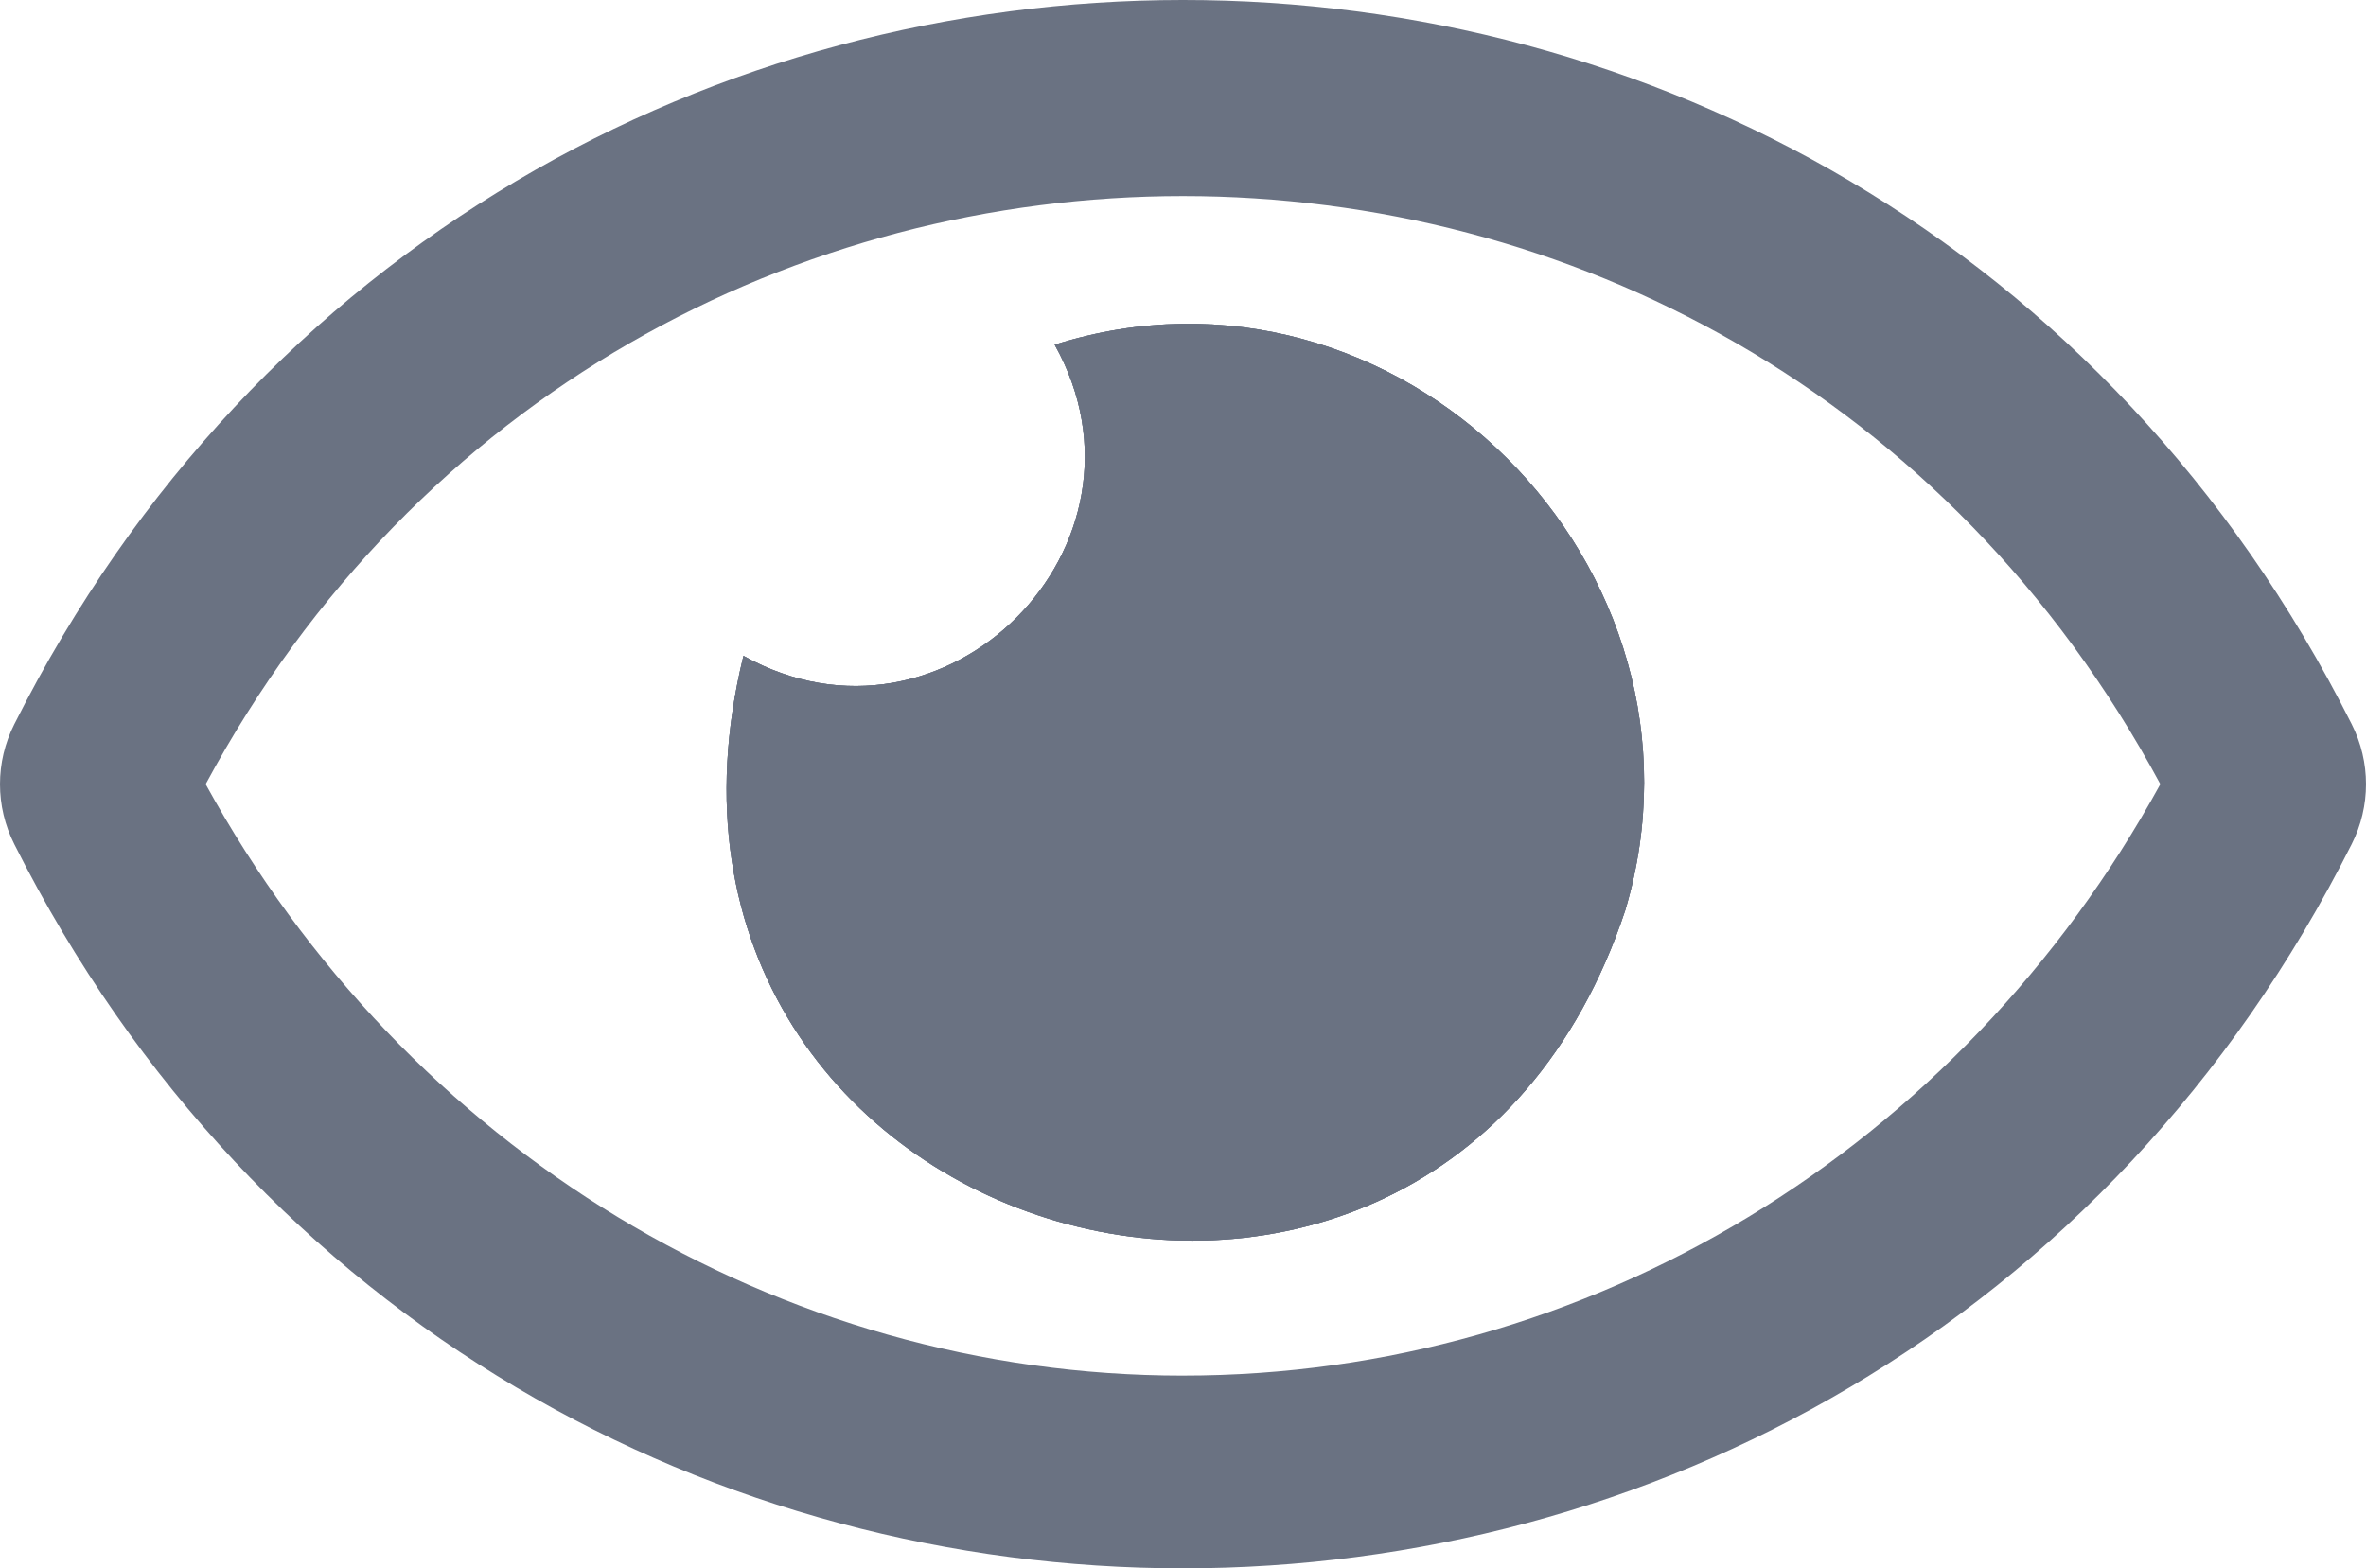 <?xml version="1.0" encoding="UTF-8"?>
<svg id="_レイヤー_2" data-name="レイヤー 2" xmlns="http://www.w3.org/2000/svg" viewBox="0 0 1382.12 916.27">
  <defs>
    <style>
      .cls-1 {
        fill: #6a7282;
      }
    </style>
  </defs>
  <g id="_饑1" data-name="ﾑ饑1">
    <g>
      <path class="cls-1" d="M949.44,531.7c-112.18,337.8-600.09,196.84-515.13-148.53,117.3,65.59,247.36-64.55,181.79-181.79,200.2-63.26,392.9,129.81,333.34,330.32Z"/>
      <path class="cls-1" d="M949.44,531.7c-112.18,337.8-600.09,196.84-515.13-148.53,117.3,65.59,247.36-64.55,181.79-181.79,200.2-63.26,392.9,129.81,333.34,330.32Z"/>
      <path class="cls-1" d="M1373.77,423.1c-283.89-564.27-1081.71-564.01-1365.42.04-11.13,22.02-11.13,48,0,70.03,283.89,564.27,1081.71,564.01,1365.42-.03,11.13-22.02,11.13-48,0-70.03ZM691.06,803.67c-236.71,0-453.73-131.97-570.92-345.53C366.59-.05,1015.64.1,1261.98,458.13c-117.17,213.56-334.18,345.53-570.92,345.53Z"/>
      <path class="cls-1" d="M949.44,531.7c-112.18,337.8-600.09,196.84-515.13-148.53,117.3,65.59,247.36-64.55,181.79-181.79,200.2-63.26,392.9,129.81,333.34,330.32Z"/>
    </g>
  </g>
</svg>